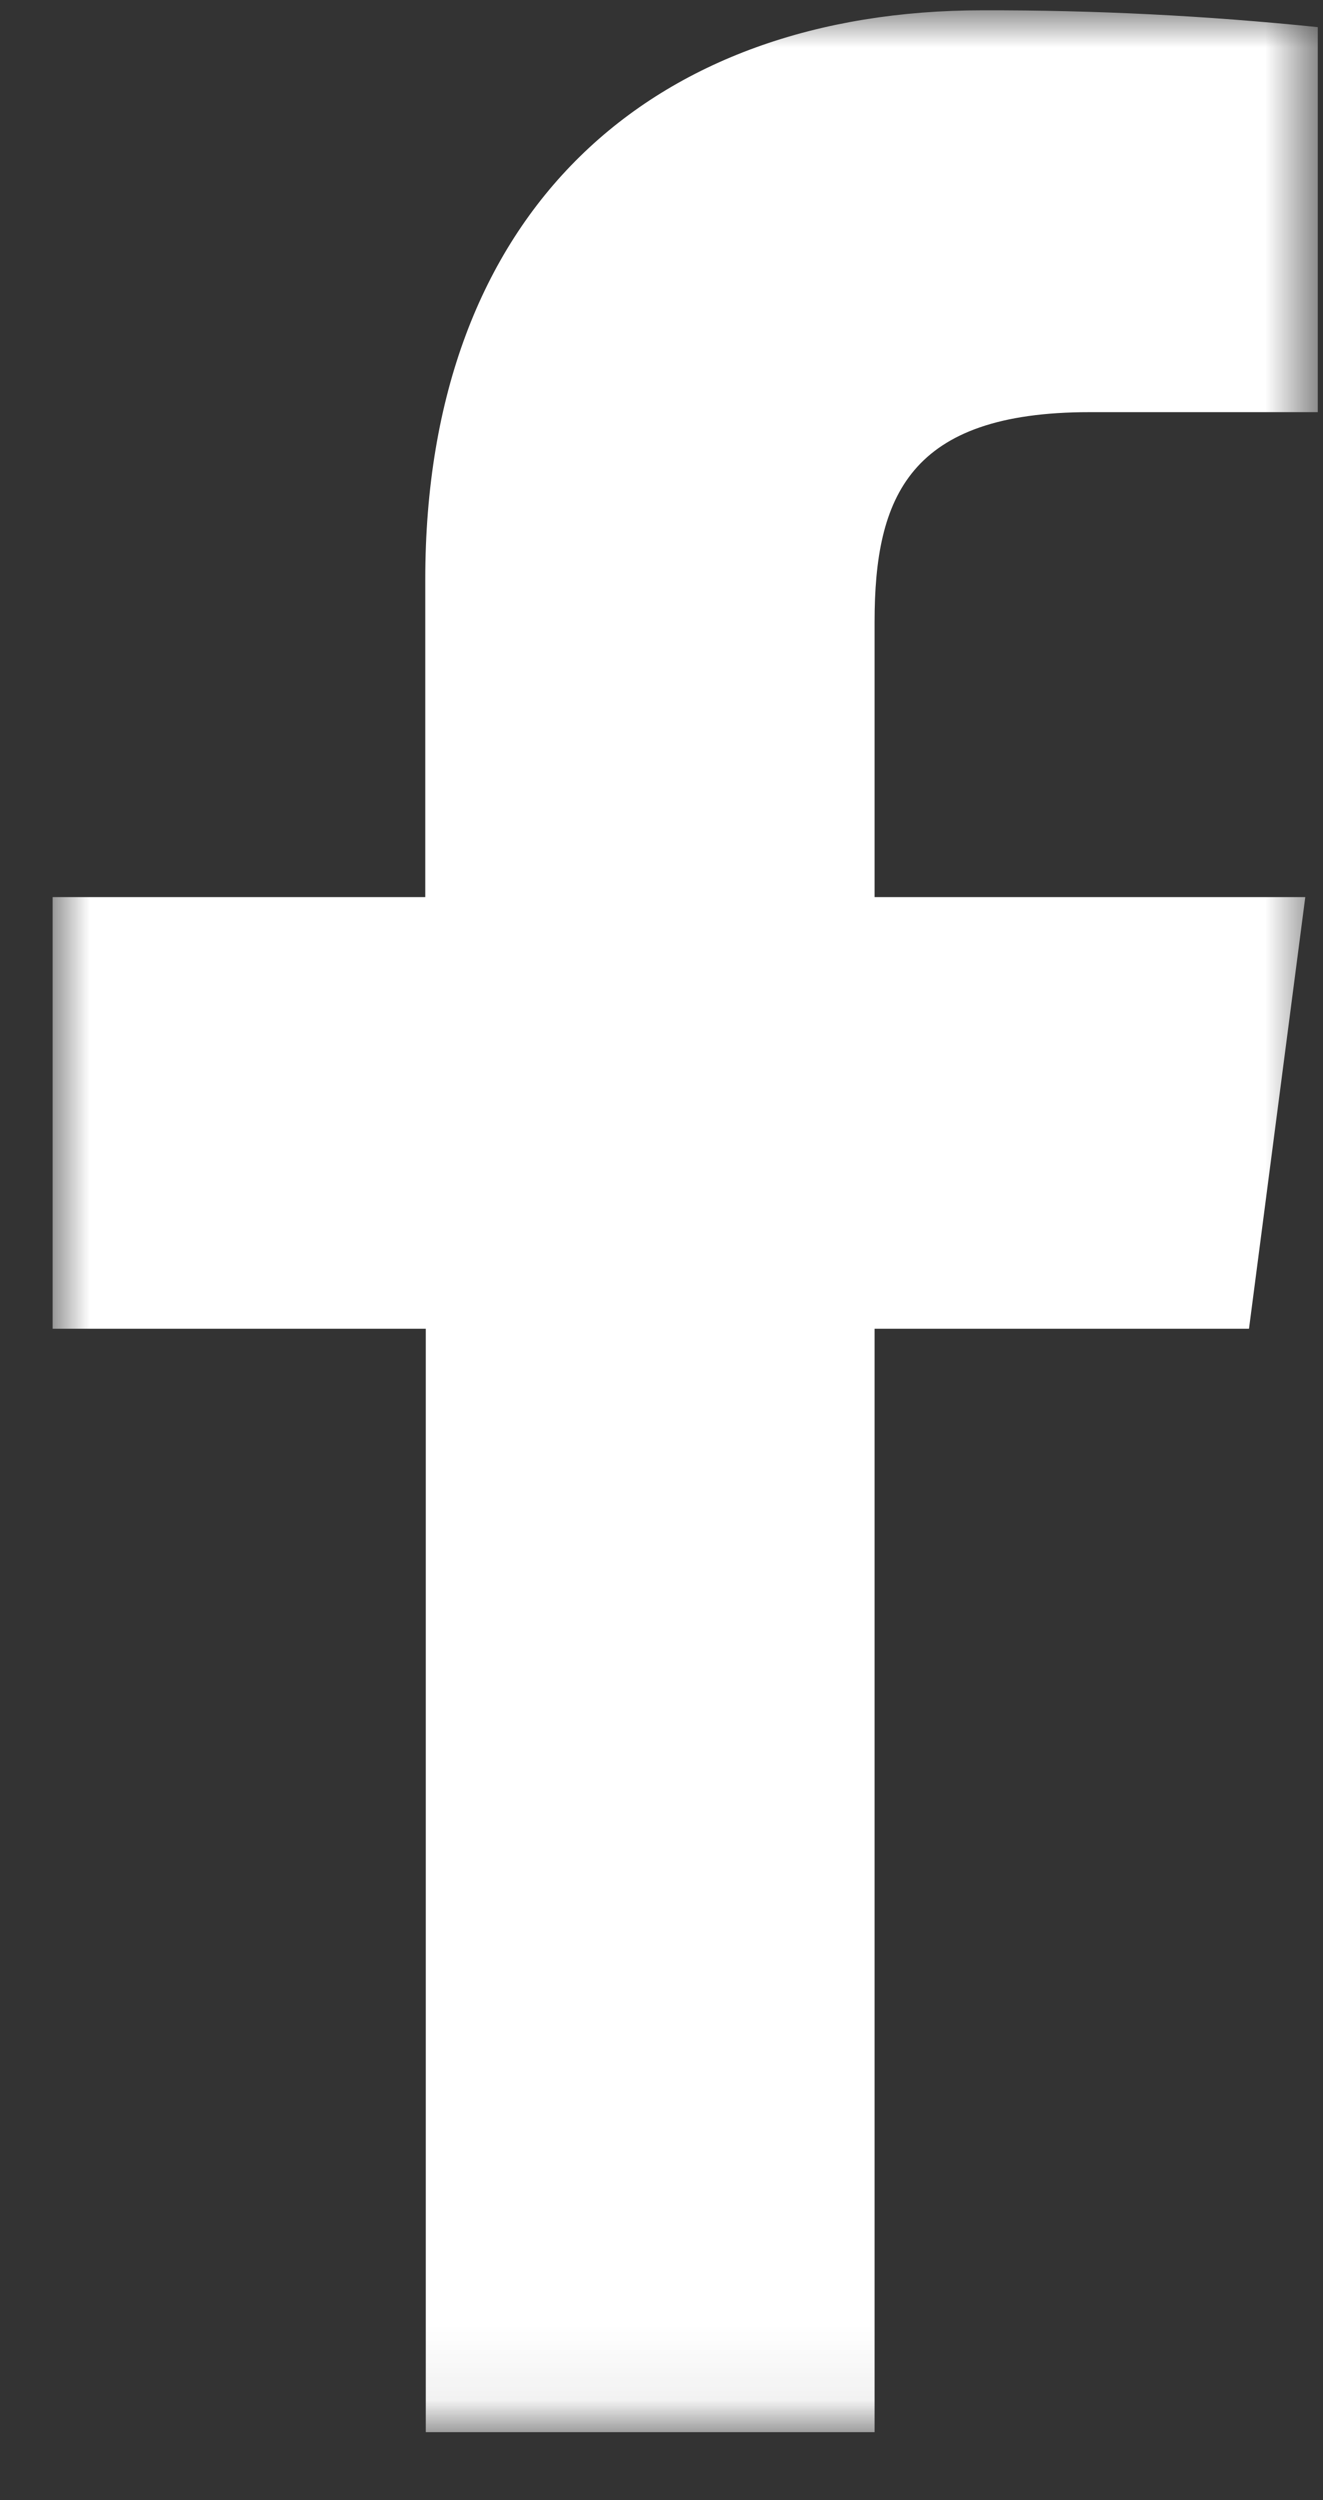 <?xml version="1.0" encoding="UTF-8"?>
<svg width="18px" height="34px" viewBox="0 0 18 34" version="1.1" xmlns="http://www.w3.org/2000/svg" xmlns:xlink="http://www.w3.org/1999/xlink">
    <rect x="0" y="0" width="18" height="34" fill="#333333" stroke="none"/>
    <!-- Generator: Sketch 49.3 (51167) - http://www.bohemiancoding.com/sketch -->
    <title>Page 1</title>
    <desc>Created with Sketch.</desc>
    <defs>
        <polygon id="path-1" points="0.002 6.02687212e-05 17.215 6.02687212e-05 17.215 32.935 0.002 32.935"></polygon>
    </defs>
    <g id="Page-1" stroke="none" stroke-width="1" fill="none" fill-rule="evenodd">
        <g id="Artboard-Copy-3" transform="translate(-1171, -564)">
            <g id="Page-1" transform="translate(1171.714, 564.14)">
                <mask id="mask-2" fill="white">
                    <use xlink:href="#path-1"></use>
                </mask>
                <g id="Clip-2"></g>
                <path d="M5.079,32.936 L5.079,17.93 L0.002,17.93 L0.002,12.06 L5.072,12.06 L5.072,7.739 C5.072,2.724 8.153,0 12.658,0 C14.179,-0.003 15.701,0.073 17.215,0.229 L17.215,5.465 L14.11,5.465 C11.656,5.465 11.185,6.616 11.185,8.317 L11.185,12.06 L17.045,12.06 L16.279,17.93 L11.185,17.93 L11.185,32.936 L5.079,32.936 Z" id="Fill-1" fill="#FFFFFF" mask="url(#mask-2)"></path>
            </g>
        </g>
    </g>
</svg>